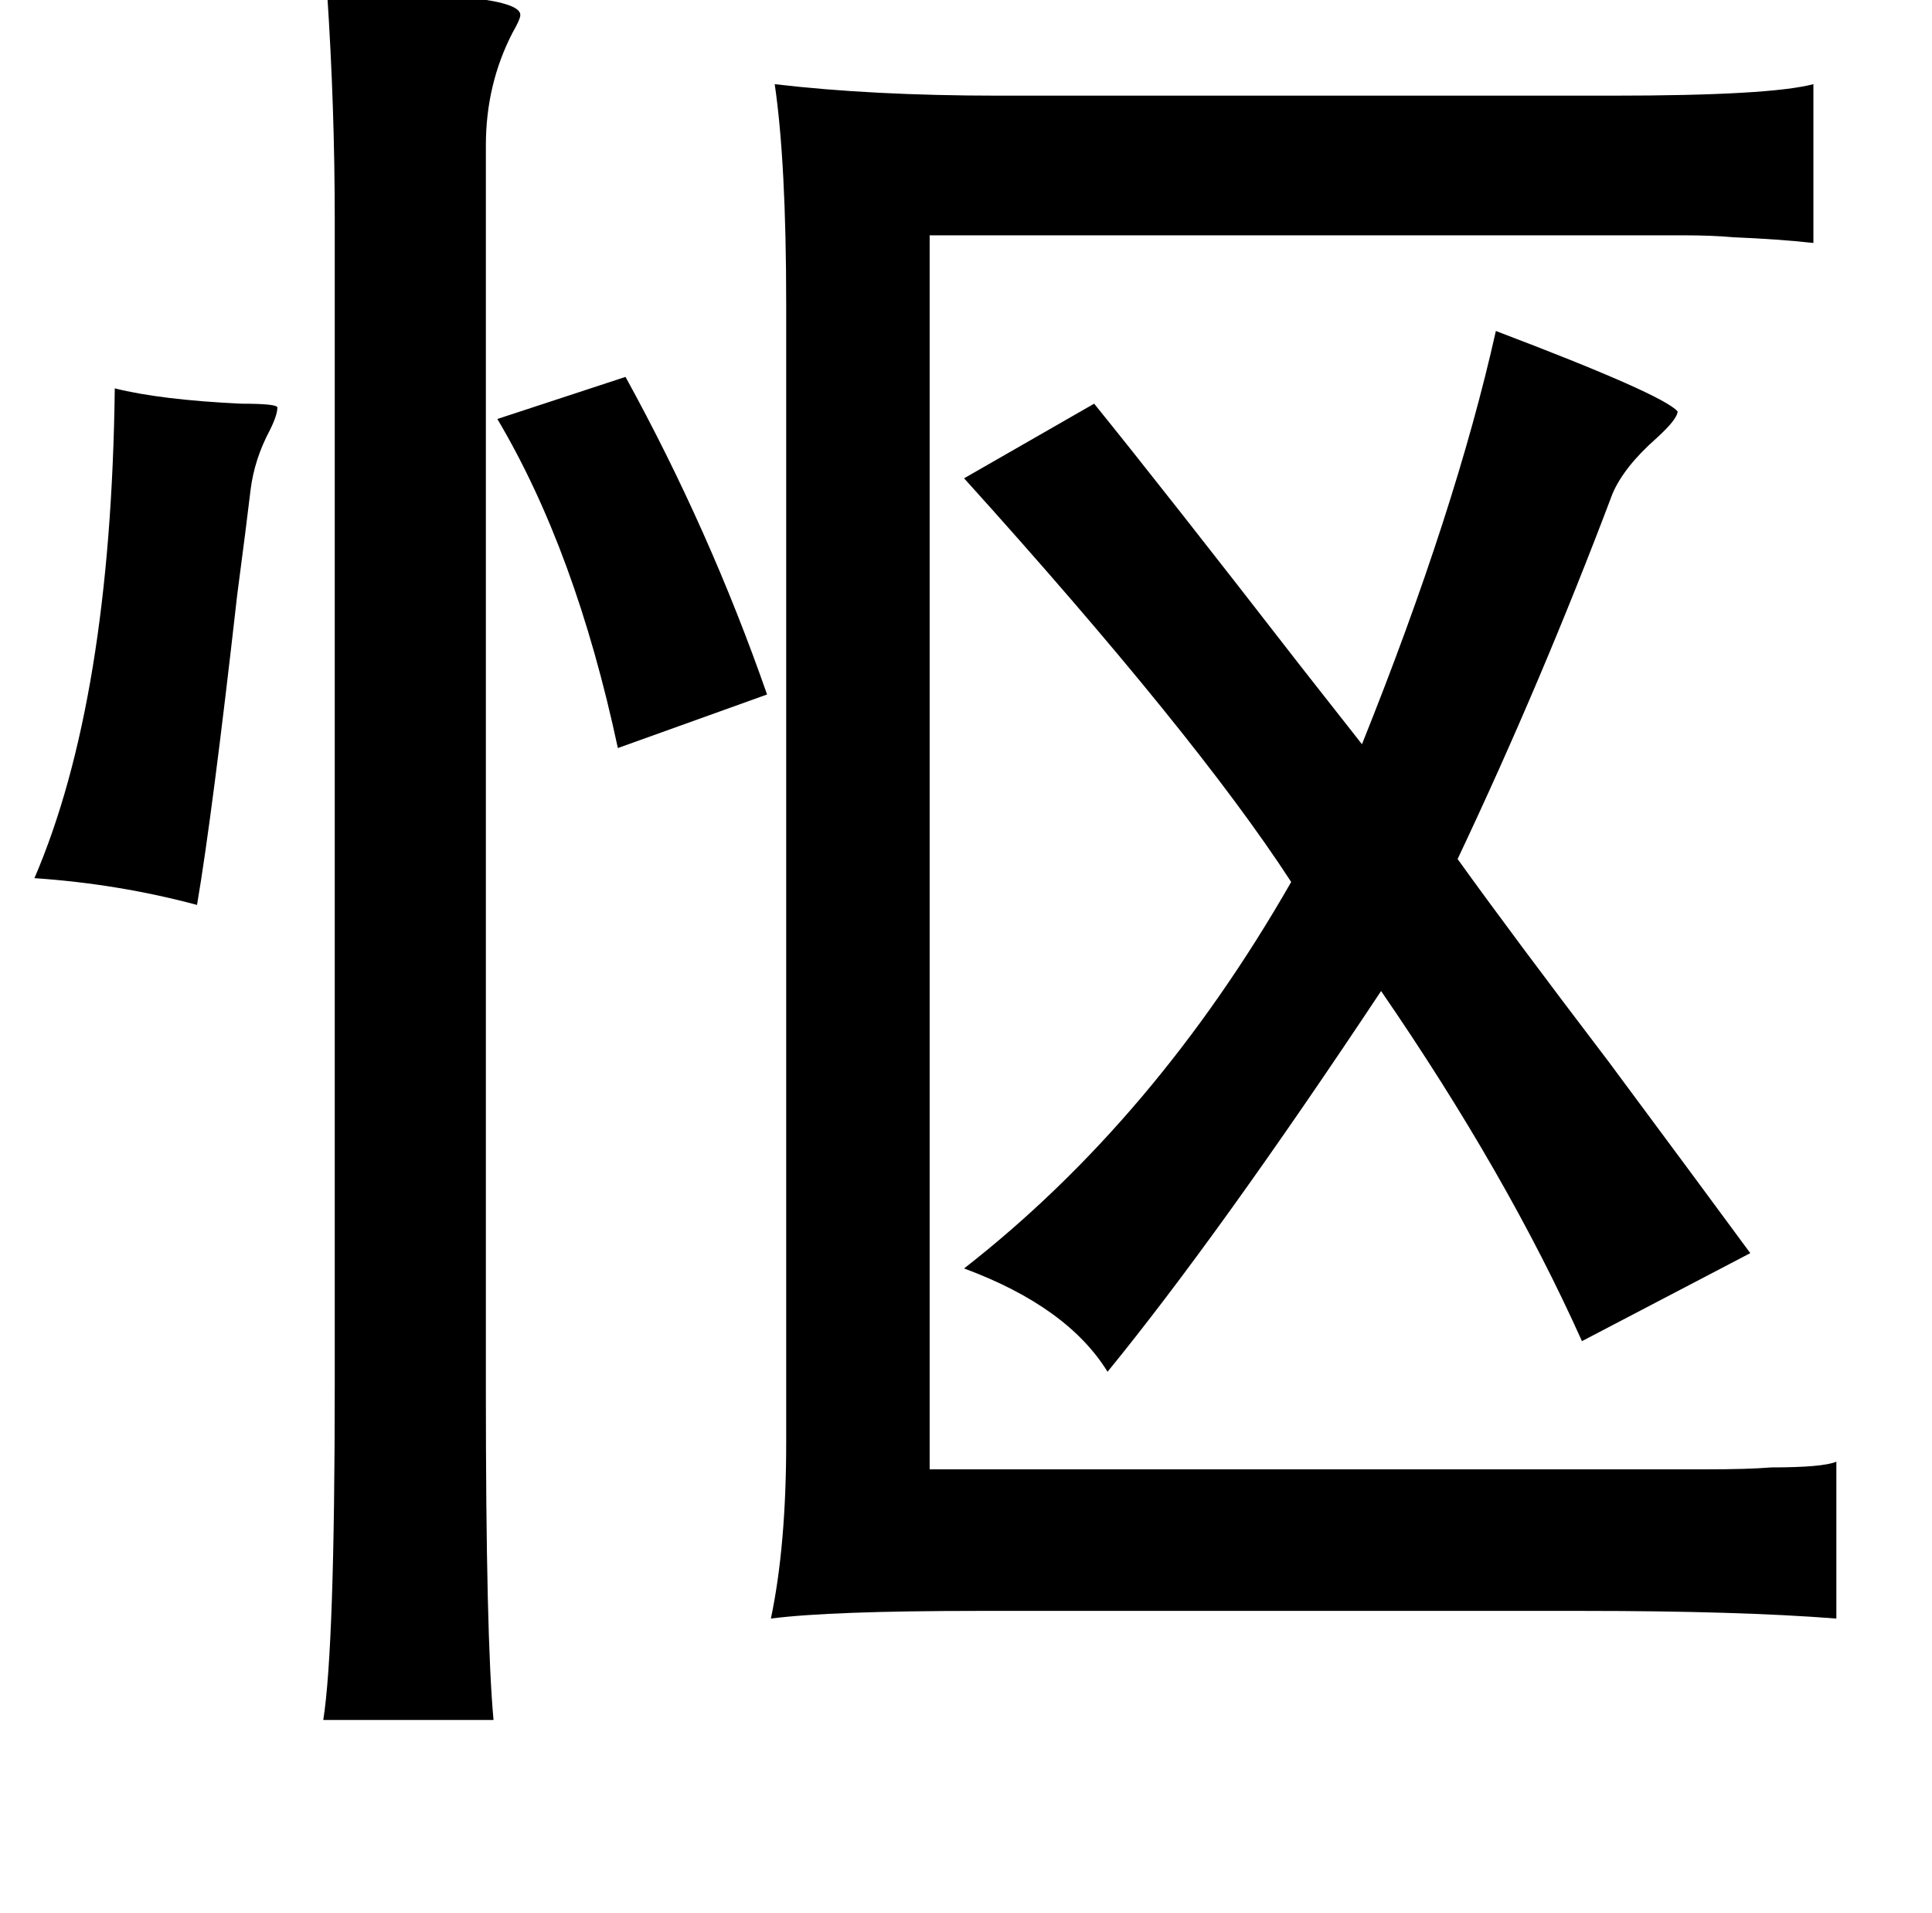 <?xml version="1.0" standalone="no"?>
<!DOCTYPE svg PUBLIC "-//W3C//DTD SVG 1.1//EN" "http://www.w3.org/Graphics/SVG/1.1/DTD/svg11.dtd" >
<svg xmlns="http://www.w3.org/2000/svg" xmlns:xlink="http://www.w3.org/1999/xlink" version="1.1" viewBox="-10 0 1010 1000">
   <path fill="currentColor"
d="M938 44v83q-18 -2 -42 -3q-11 -1 -26 -1h-37h-357v645h337h69q22 0 34 -1q27 0 34 -3v82q-51 -4 -133 -4h-315q-78 0 -109 4q8 -38 8 -92v-595q0 -74 -6 -115q51 6 117 6h321q82 0 105 -6zM772 173q87 33 95 42q0 4 -11 14q-17 15 -23 29q-37 98 -81 191q28 39 79 106
q49 66 74 100l-88 46q-39 -87 -105 -183q-85 128 -143 199q-21 -34 -75 -54q100 -78 171 -202q-50 -77 -171 -211l68 -39q38 47 107 136l33 42q49 -122 70 -216zM317 197q44 80 74 166l-78 28q-22 -103 -63 -172zM161 -4q102 0 101 12q0 2 -4 9q-14 27 -14 59v651
q0 129 4 172h-89q6 -38 6 -176v-608q0 -59 -4 -119zM50 203q24 6 66 8q19 0 19 2q0 4 -4 12q-8 15 -10 31q-2 17 -7 55q-13 115 -21 162q-41 -11 -85 -14q40 -93 42 -256z" />
</svg>
